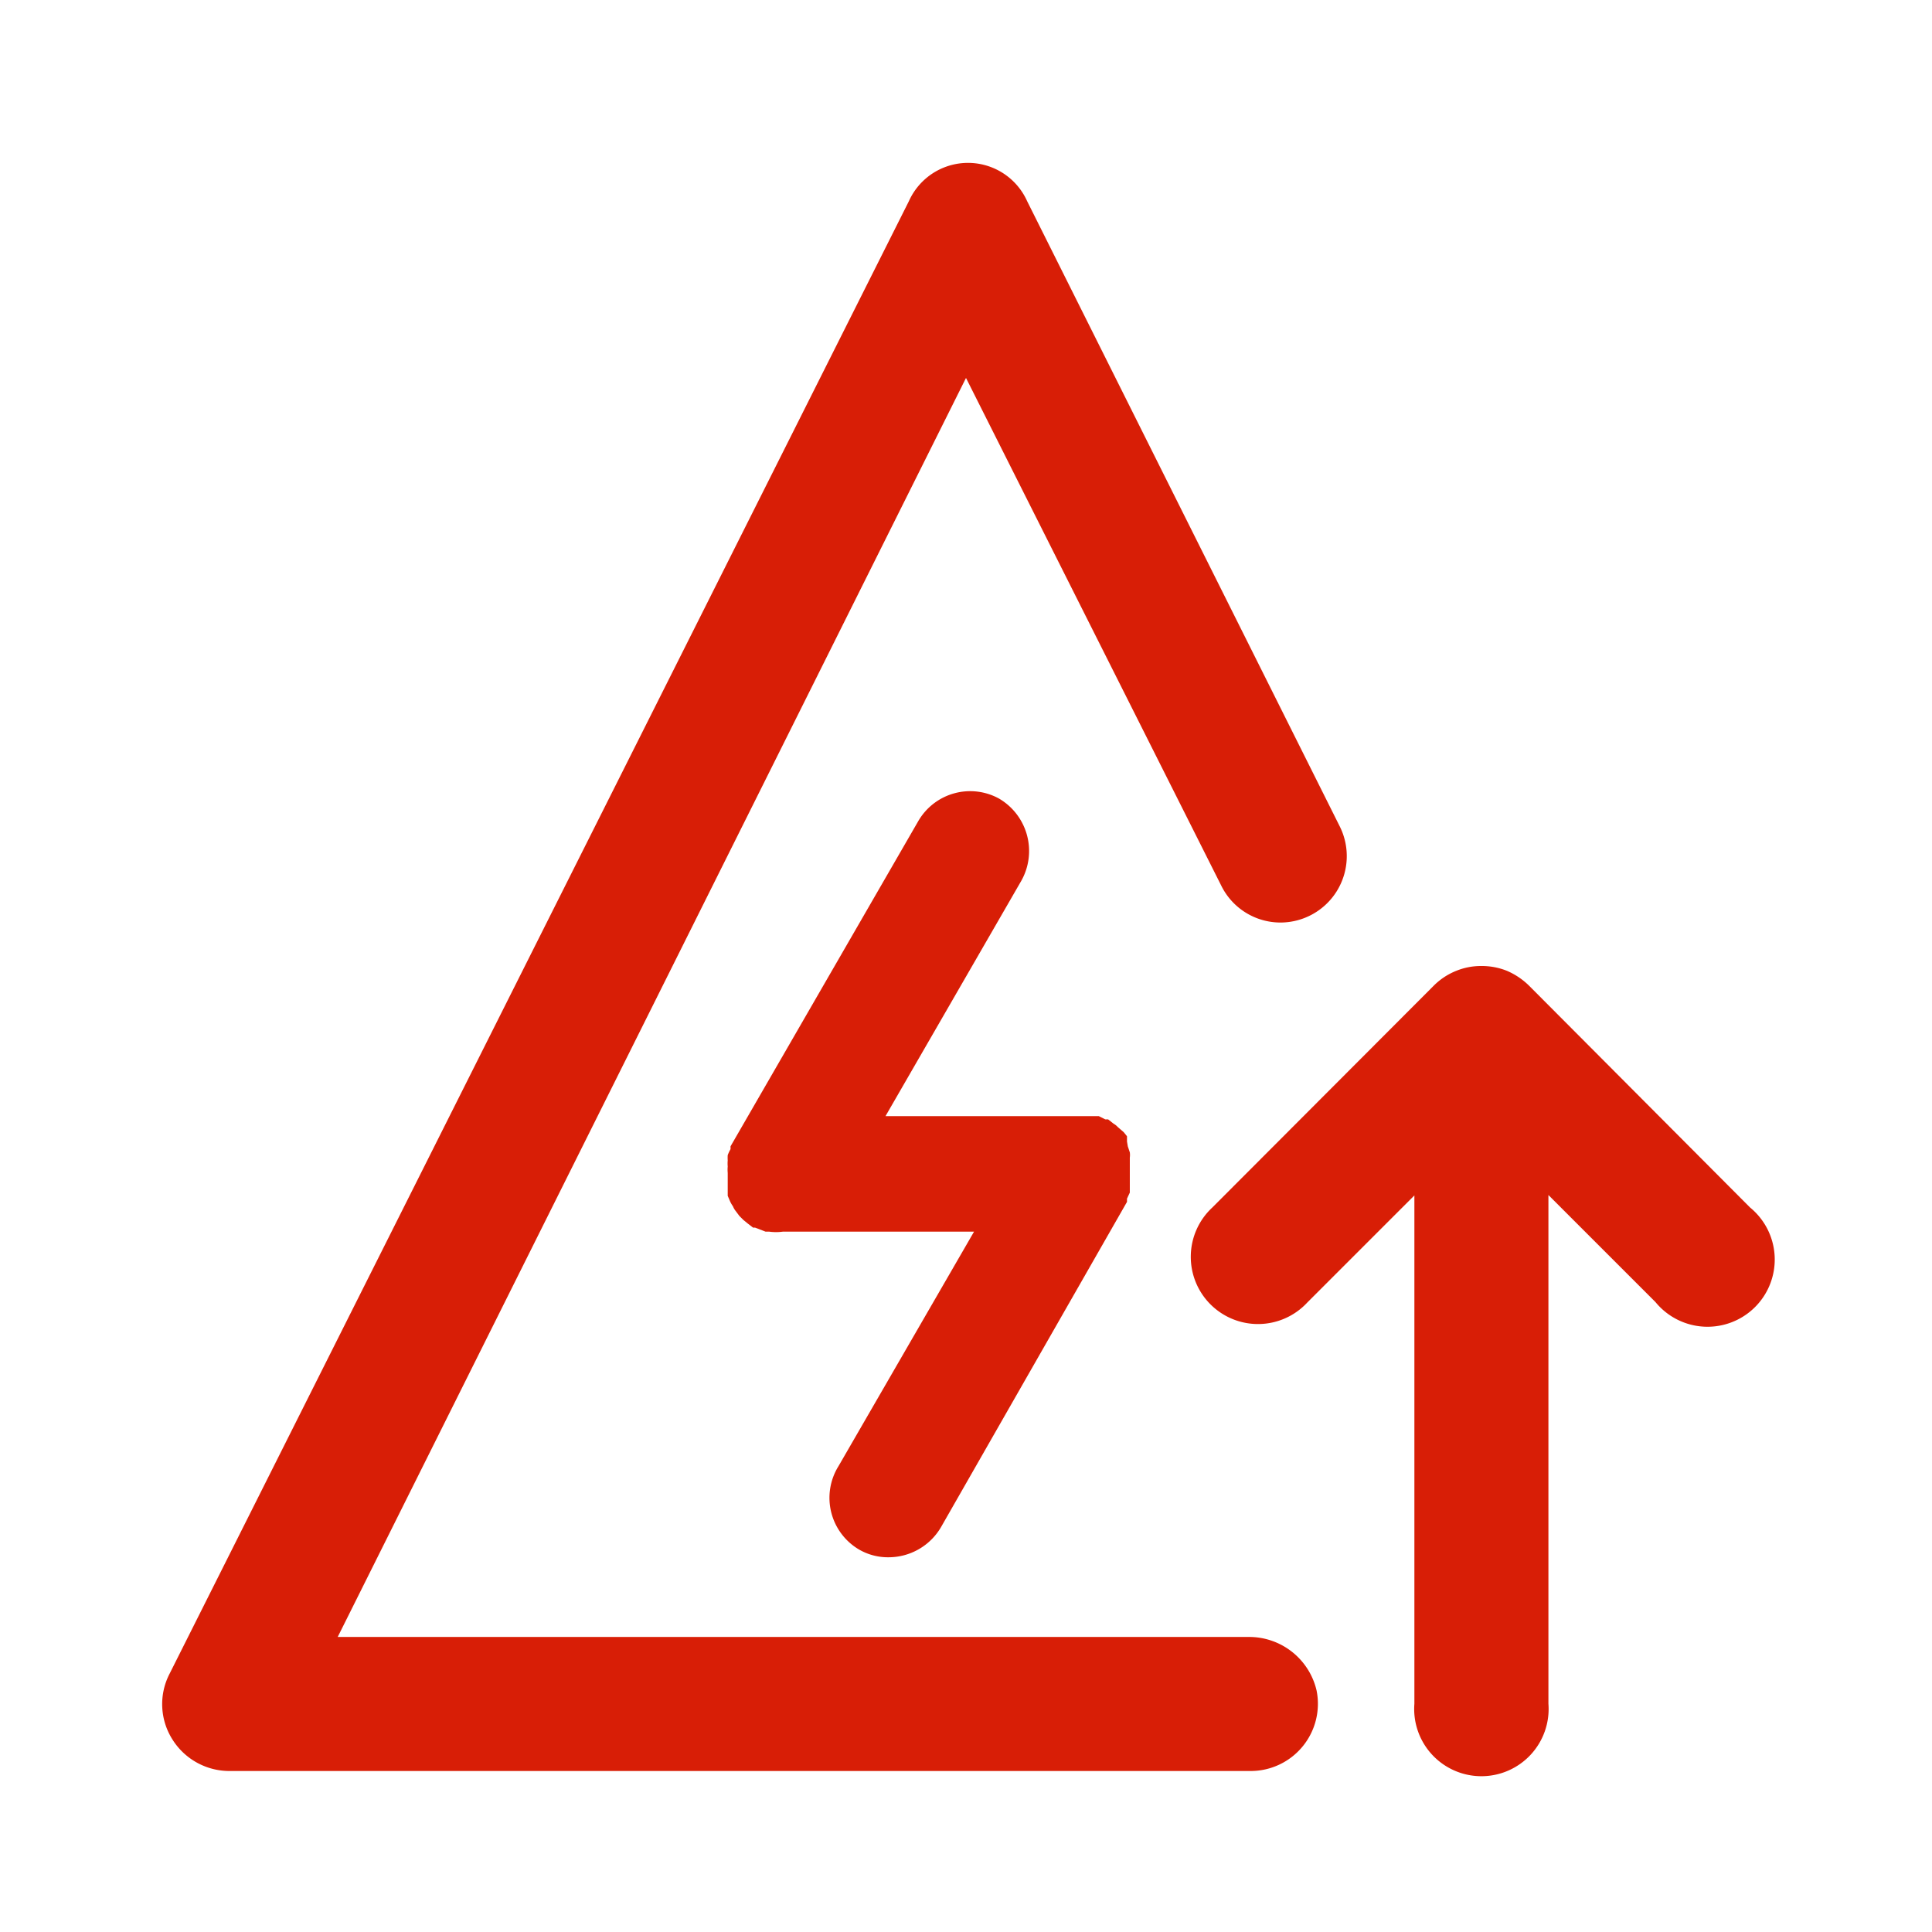 <?xml version="1.0" standalone="no"?><!DOCTYPE svg PUBLIC "-//W3C//DTD SVG 1.1//EN" "http://www.w3.org/Graphics/SVG/1.1/DTD/svg11.dtd"><svg t="1719981596871" class="icon" viewBox="0 0 1024 1024" version="1.1" xmlns="http://www.w3.org/2000/svg" p-id="12875" xmlns:xlink="http://www.w3.org/1999/xlink" width="200" height="200"><path d="M927.573 640L810.667 522.667a38.187 38.187 0 0 0-11.947-8.107 35.84 35.84 0 0 0-13.653-2.56 34.773 34.773 0 0 0-13.227 2.56 35.413 35.413 0 0 0-11.947 7.893L642.56 640a35.627 35.627 0 1 0 50.347 50.347l56.747-56.747v269.44a35.627 35.627 0 1 0 71.04 0V633.387l56.747 56.747A35.627 35.627 0 1 0 927.573 640z" p-id="12876" fill="#d81e06"></path><path d="M678.613 488.96a35.2 35.2 0 0 0 31.573-50.773L544.427 106.667a34.347 34.347 0 0 0-62.72 0L89.813 887.253a34.987 34.987 0 0 0 1.493 34.56A35.627 35.627 0 0 0 121.6 938.667h541.227a35.627 35.627 0 0 0 34.987-42.667A36.693 36.693 0 0 0 661.333 867.627H178.987L512 200.32 647.253 469.333a34.987 34.987 0 0 0 31.36 19.627z" p-id="12877" fill="#d81e06"></path><path d="M455.04 821.12a30.507 30.507 0 0 0 16 4.267 32.213 32.213 0 0 0 27.733-16L597.333 637.013v-1.707l1.493-3.2v-5.973-3.413-1.707-1.28V613.547a10.667 10.667 0 0 0 0-2.773l-1.067-3.2-0.427-2.56v-2.773l-1.707-2.133-3.2-2.773a8.32 8.32 0 0 0-2.133-1.707l-2.987-2.347h-1.493l-3.413-1.707H469.333l71.893-124.587a32.213 32.213 0 0 0-11.733-43.733 31.787 31.787 0 0 0-42.667 11.733l-99.627 172.587v1.493a21.333 21.333 0 0 0-1.493 3.2 19.84 19.84 0 0 0 0 2.773 17.707 17.707 0 0 0 0 3.2 18.347 18.347 0 0 0 0 3.413V633.813l1.28 2.987a16 16 0 0 0 1.493 2.56 10.027 10.027 0 0 0 1.493 2.56l1.92 2.56 2.133 2.133 2.347 1.92 2.773 2.133h1.067l5.547 2.133h1.92a27.093 27.093 0 0 0 7.253 0h101.333l-71.893 124.373a31.787 31.787 0 0 0 10.667 43.947z" p-id="12878" fill="#d81e06"></path></svg>